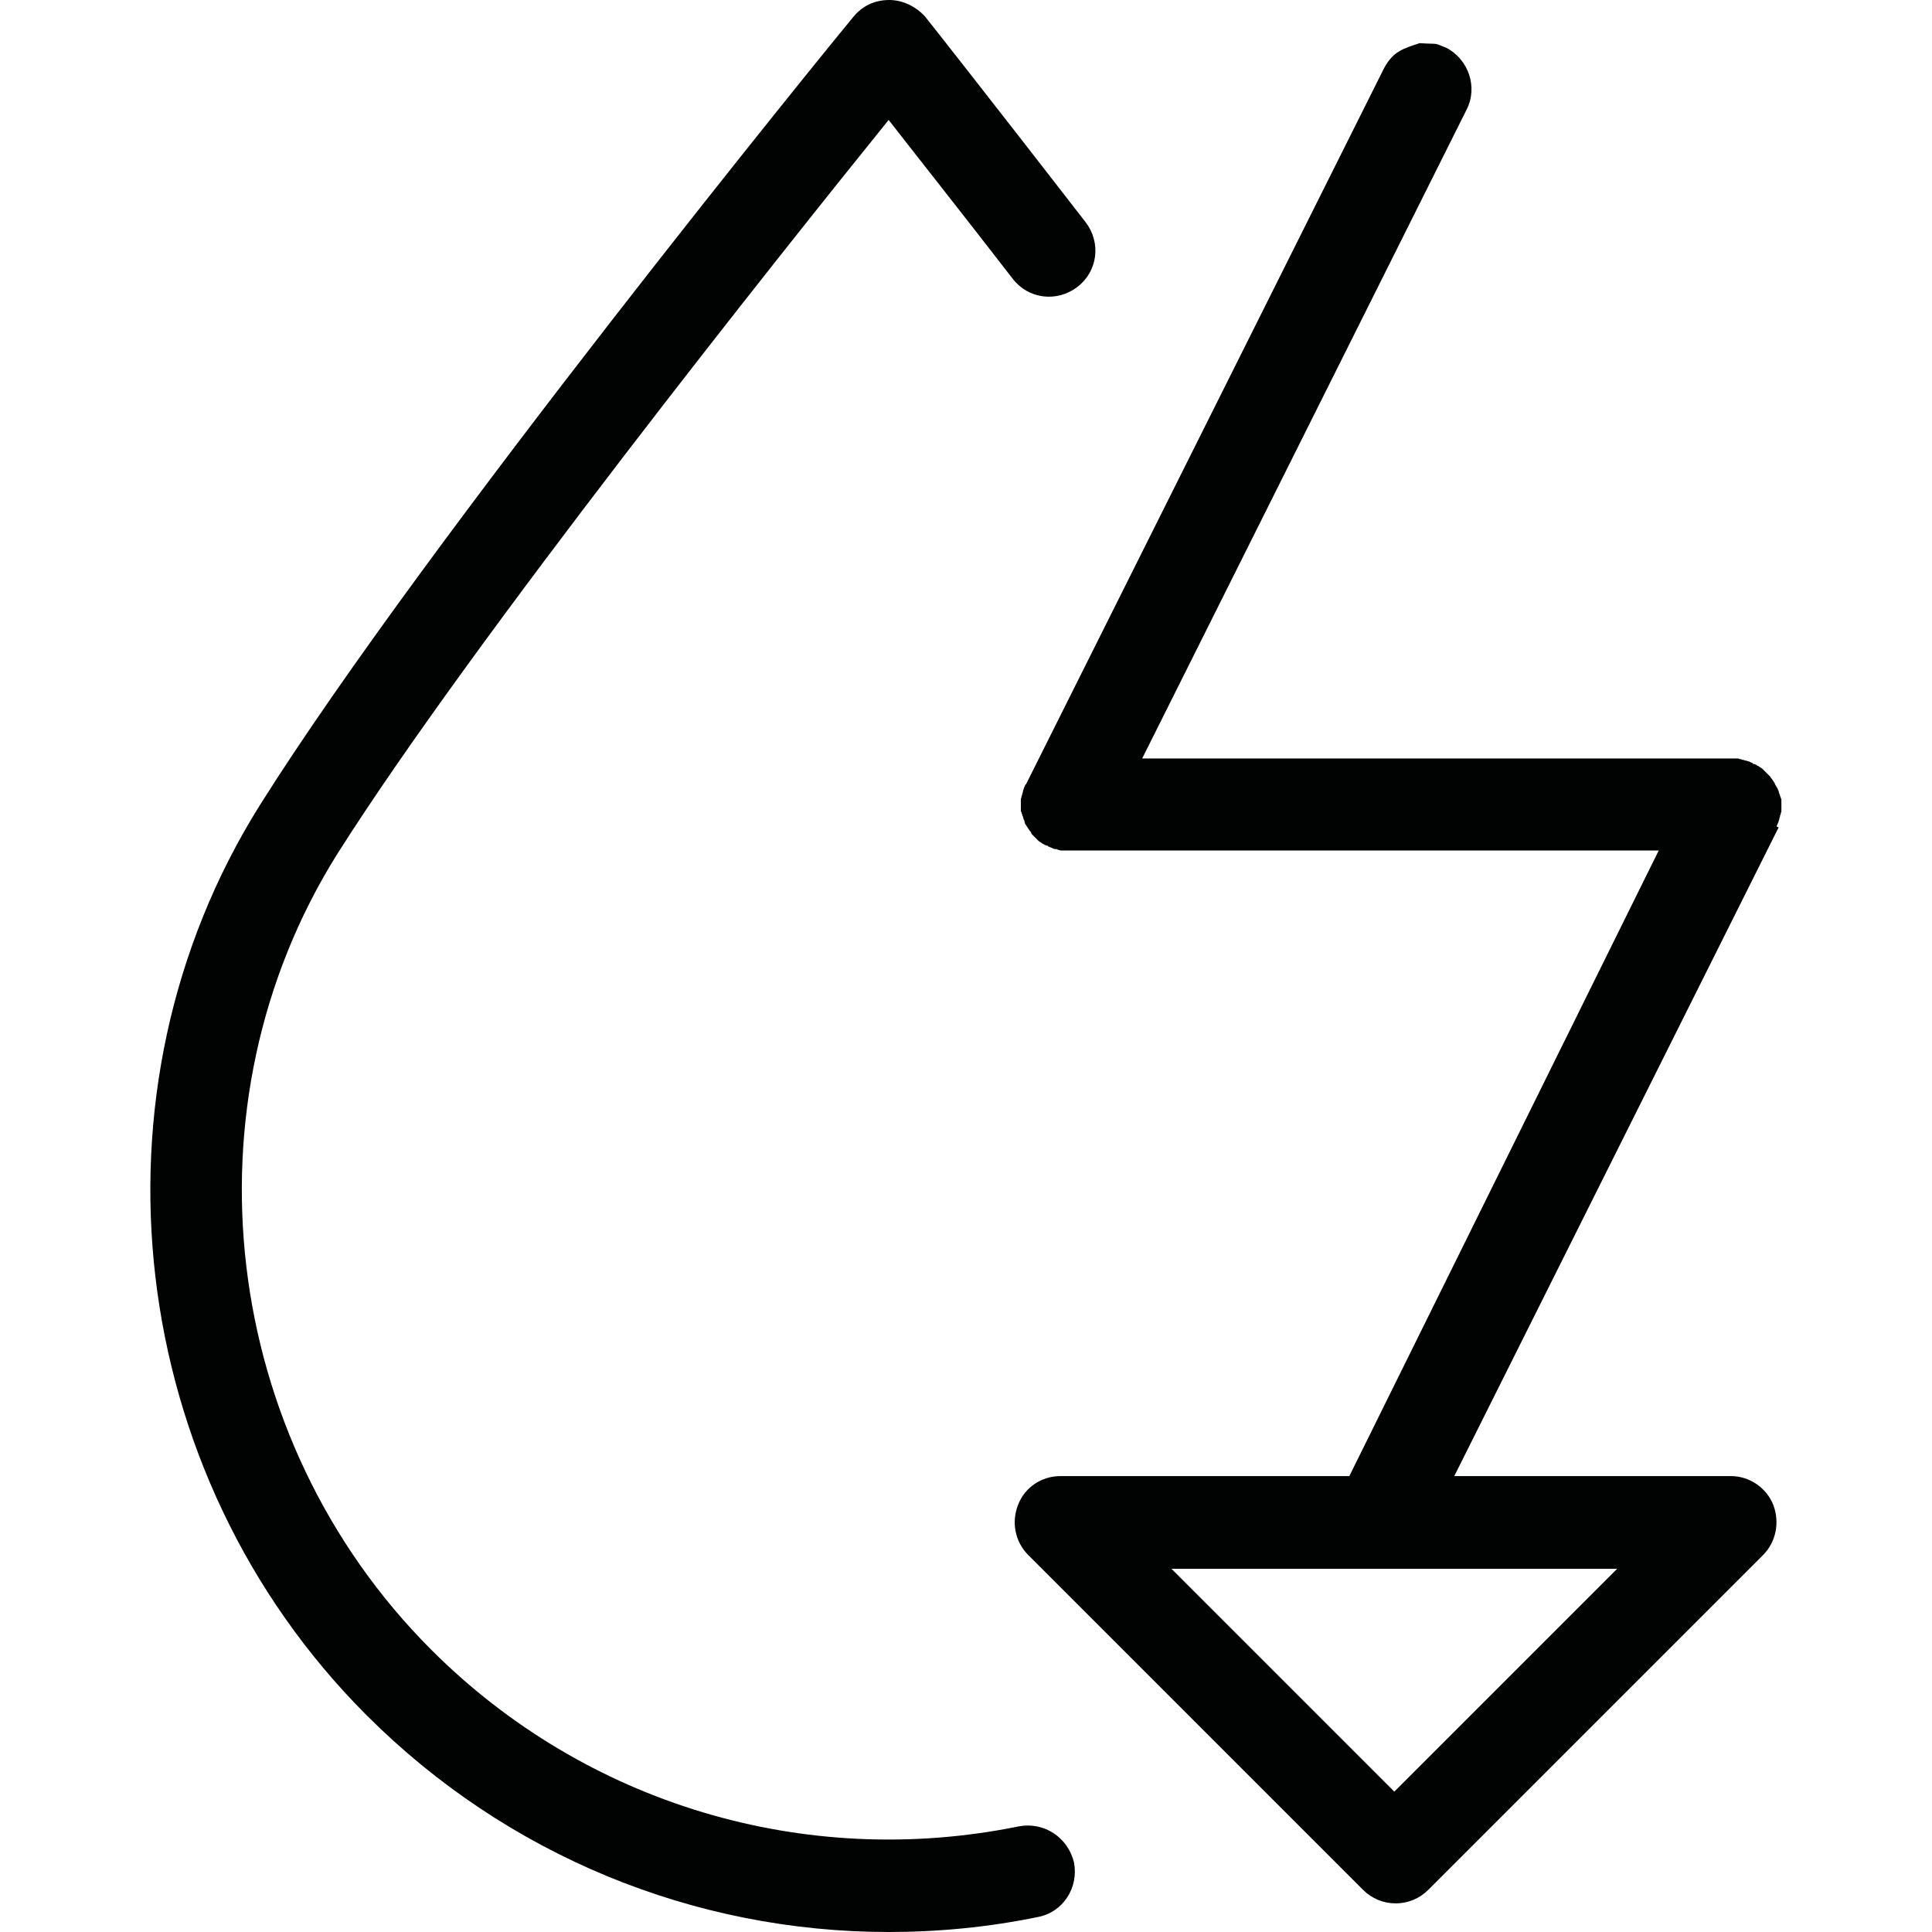 <?xml version="1.0" encoding="UTF-8"?>
<!DOCTYPE svg PUBLIC "-//W3C//DTD SVG 1.1//EN" "http://www.w3.org/Graphics/SVG/1.1/DTD/svg11.dtd">
<svg version="1.1" xmlns="http://www.w3.org/2000/svg" xmlns:xlink="http://www.w3.org/1999/xlink" x="0" y="0" width="283.5" height="283.5" viewBox="0, 0, 283.5, 283.5">
  <g id="Background">
    <rect x="0" y="0" width="283.5" height="283.5" fill="#FFFFFF"/>
  </g>
  <g id="Layer_1">
    <path d="M130.5,0 C132.5,0 134.5,1 135.8,2.5 C135.9,2.6 145.9,15.3 159.3,32.6 C161.6,35.6 161.1,39.8 158.1,42.1 C155.1,44.4 150.9,43.9 148.6,40.9 C141.1,31.2 134.6,23 130.4,17.6 C114.8,36.9 69.3,94 49.5,125.3 C26.5,162 32.3,211.1 63.3,242.1 C85.9,264.7 118.1,274.4 149.5,268 C153.2,267.3 156.7,269.6 157.6,273.3 C158.3,277 156,280.6 152.3,281.3 C145,282.8 137.7,283.5 130.4,283.5 C101.9,283.5 74.4,272.3 53.8,251.7 C18.4,216.3 11.8,160.2 38.1,118.2 C62.4,79.5 122.6,5.6 125.2,2.5 C126.5,0.9 128.3,0 130.5,0 z M237.3,230.2 L204.6,262.9 L171.9,230.2 L237.3,230.2 z M208.319,6.332 C205.839,7.158 204.437,7.535 203.1,10 L150.6,115 C150.6,115 150.6,115.1 150.5,115.1 C150.4,115.2 150.4,115.4 150.3,115.5 L150.2,115.8 C150.2,115.9 150.1,116 150.1,116.2 L150,116.5 C150,116.6 150,116.7 149.9,116.8 C149.9,116.9 149.9,117.1 149.8,117.2 L149.8,118.9 C149.8,119 149.8,119.1 149.9,119.2 C149.9,119.3 149.9,119.4 150,119.5 C150,119.6 150,119.7 150.1,119.8 L150.2,120.2 C150.2,120.3 150.3,120.3 150.3,120.4 L150.4,120.8 C150.4,120.9 150.5,121 150.5,121 L151.1,121.9 C151.2,122 151.3,122.1 151.3,122.2 C151.3,122.3 151.4,122.3 151.4,122.4 L152.4,123.4 L153,123.8 C153.1,123.9 153.2,123.9 153.2,123.9 C153.3,124 153.4,124 153.6,124.1 L153.7,124.1 C153.7,124.1 153.8,124.1 153.8,124.2 C154,124.3 154.1,124.3 154.3,124.4 L154.5,124.5 C154.7,124.6 154.8,124.6 155,124.6 C155.1,124.6 155.2,124.6 155.2,124.7 C155.4,124.7 155.5,124.8 155.7,124.8 L243.4,124.8 L198,216.6 L155.6,216.6 C152.9,216.6 150.4,218.2 149.4,220.8 C148.4,223.3 148.9,226.2 150.9,228.2 L200,277.3 C201.3,278.6 203,279.3 204.8,279.3 C206.6,279.3 208.3,278.6 209.6,277.3 L258.7,228.2 C260.6,226.3 261.2,223.4 260.2,220.8 C259.2,218.3 256.7,216.6 254,216.6 L213.4,216.6 L261,121.4 C260.7,121.3 260.7,121.3 260.7,121.2 C260.8,121.1 260.8,120.9 260.9,120.8 L261,120.5 C261,120.4 261.1,120.3 261.1,120.1 L261.2,119.8 C261.2,119.7 261.2,119.6 261.3,119.5 C261.3,119.4 261.3,119.3 261.4,119.1 L261.4,117.4 C261.4,117.3 261.4,117.2 261.3,117.1 C261.3,117 261.3,116.9 261.2,116.8 C261.2,116.7 261.2,116.6 261.1,116.5 C261.1,116.4 261,116.2 261,116.1 L260.9,115.9 C260.9,115.8 260.8,115.6 260.7,115.5 L260.6,115.3 C260.5,115.2 260.5,115.1 260.4,114.9 L260,114.3 C259.9,114.2 259.8,114.1 259.8,114 L258.6,112.8 L258,112.4 C257.9,112.4 257.8,112.3 257.8,112.3 C257.7,112.2 257.6,112.2 257.4,112.1 L257.3,112.1 C257.3,112.1 257.2,112.1 257.2,112 C257.1,111.9 256.9,111.9 256.8,111.8 L256.5,111.7 C256.4,111.7 256.3,111.6 256.1,111.6 L255.8,111.5 C255.7,111.5 255.6,111.5 255.5,111.4 C255.4,111.4 255.2,111.4 255.1,111.3 L167.6,111.3 L215.2,16.1 C216.9,12.8 215.5,8.7 212.2,7 C210.118,6.188 211.384,6.535 208.319,6.332 z" fill="#010202"/>
  </g>
</svg>
